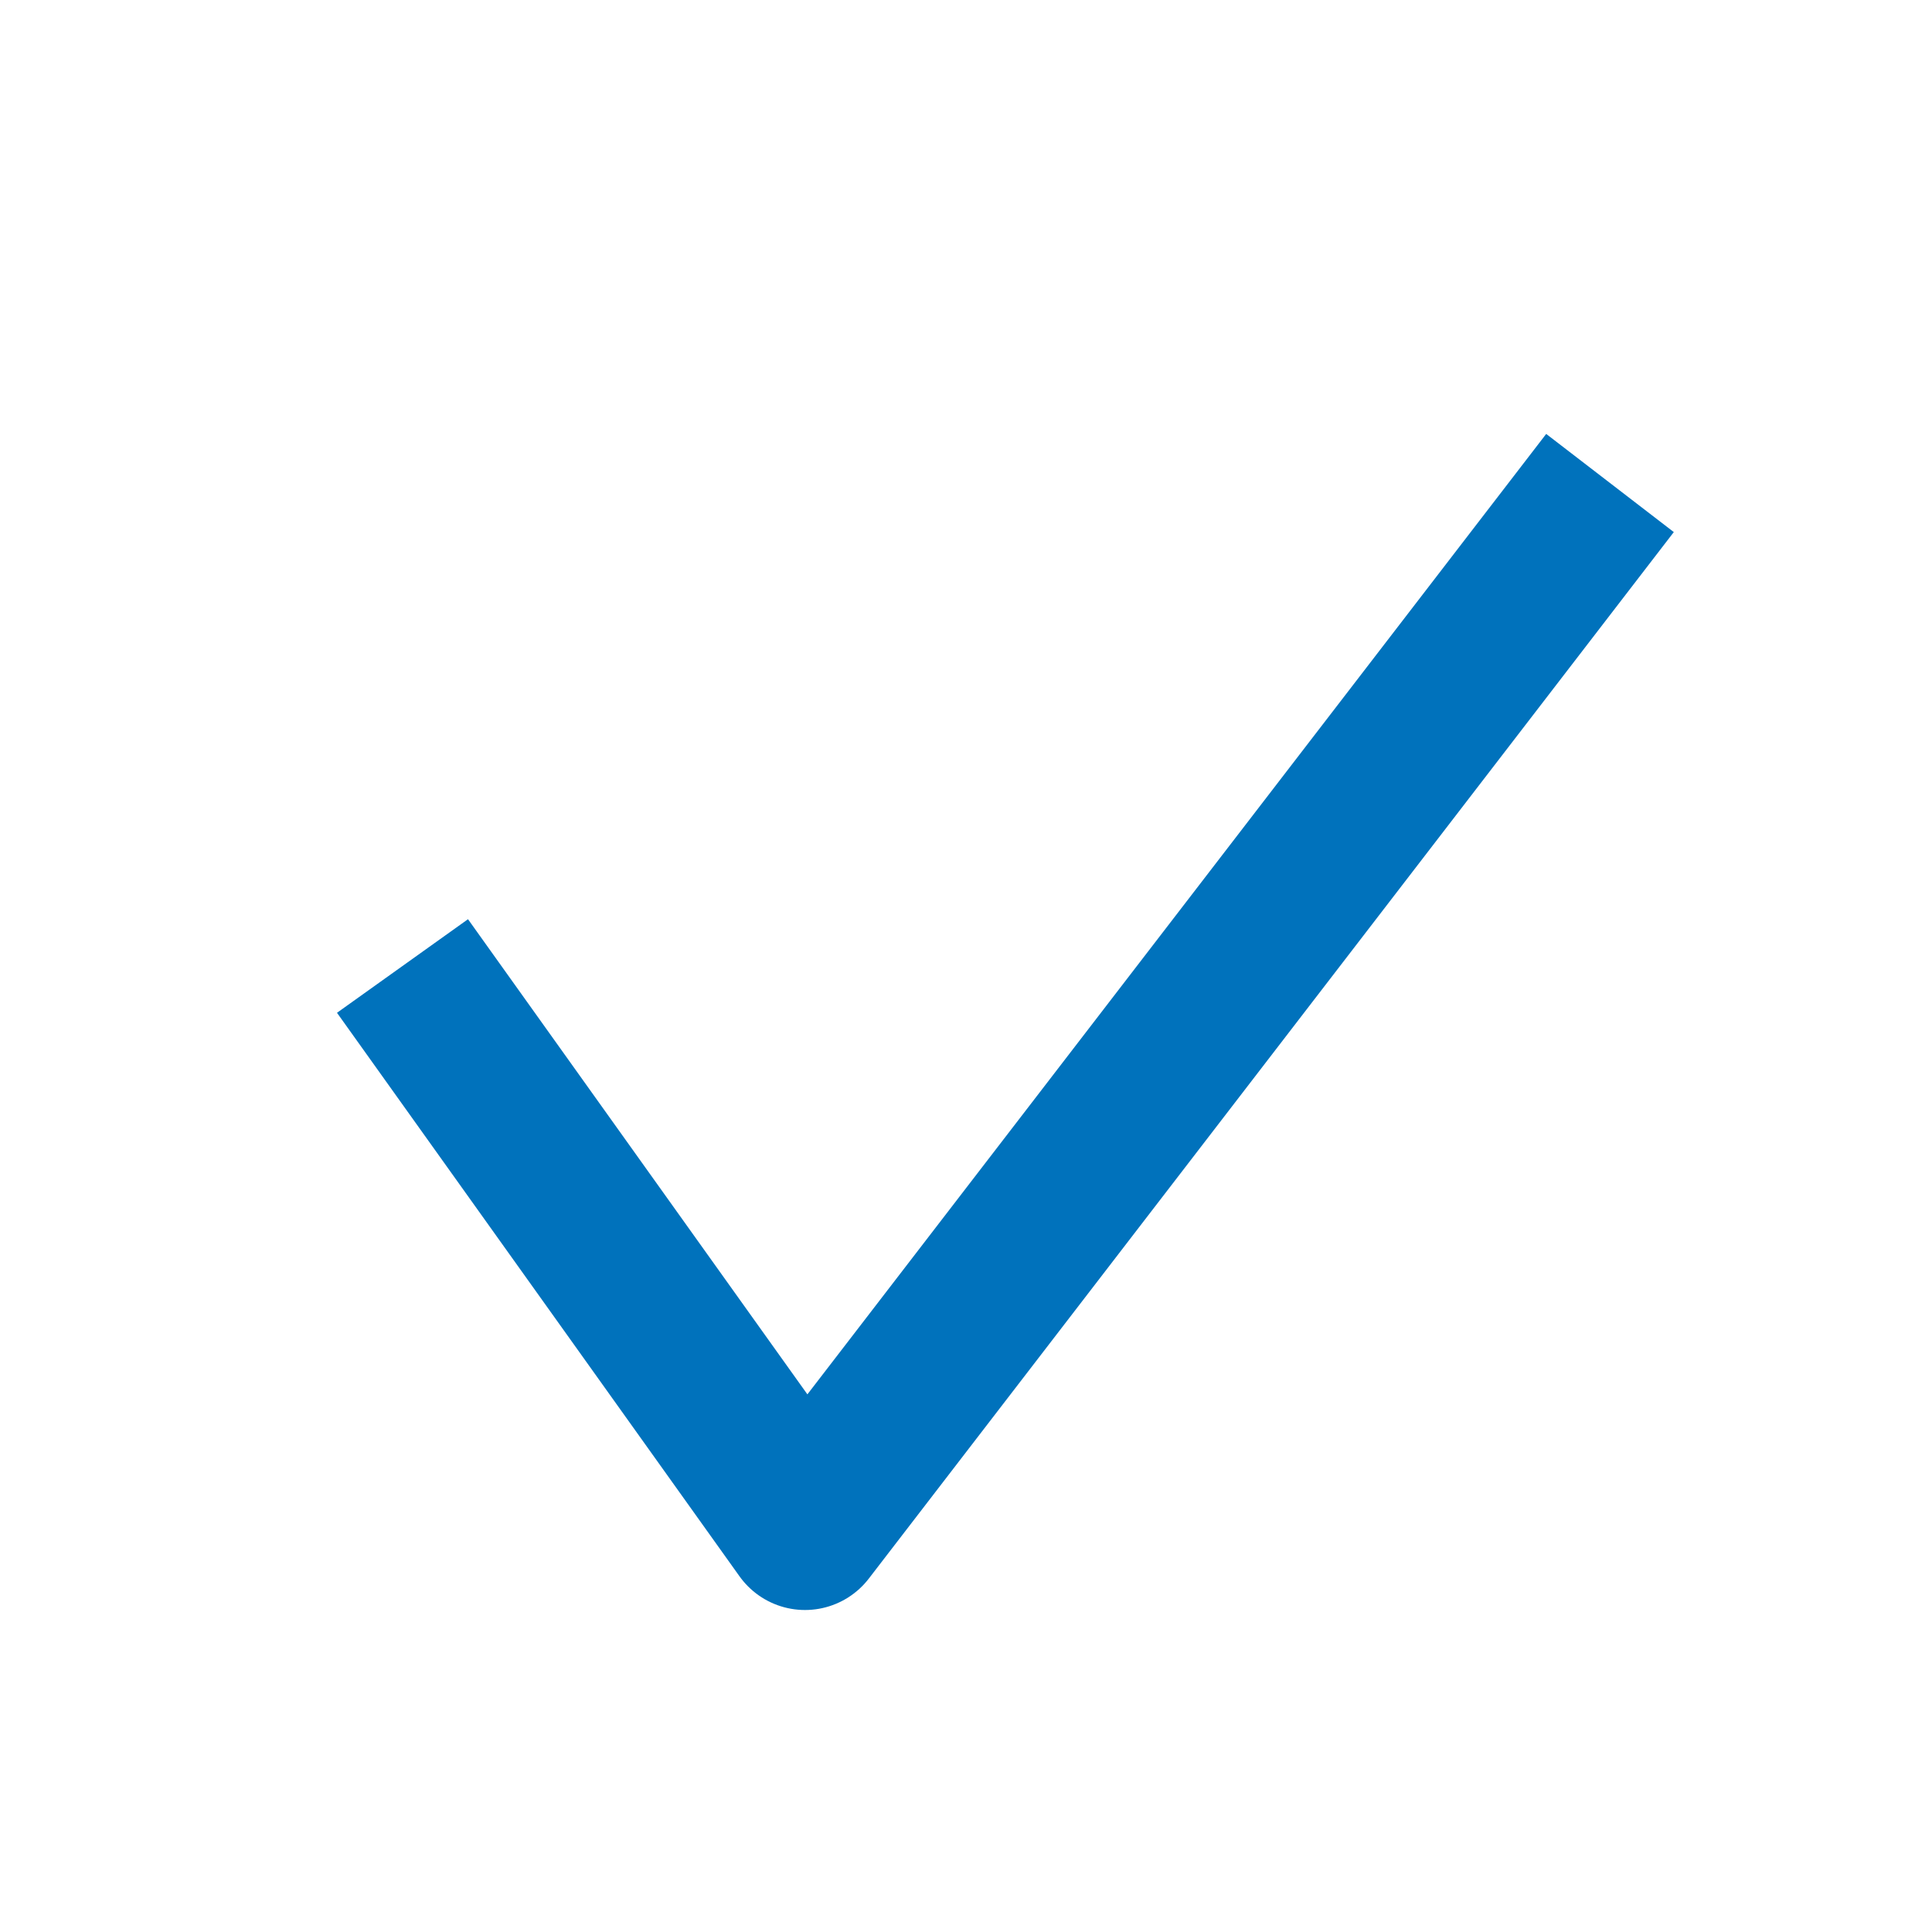 <svg width="24" height="24" viewBox="0 0 24 24" xmlns="http://www.w3.org/2000/svg">
    <path d="m5 12 5 7L20 6" stroke="#0072BC" stroke-width="2" fill="none" fill-rule="evenodd" stroke-linejoin="round"/>
</svg>
